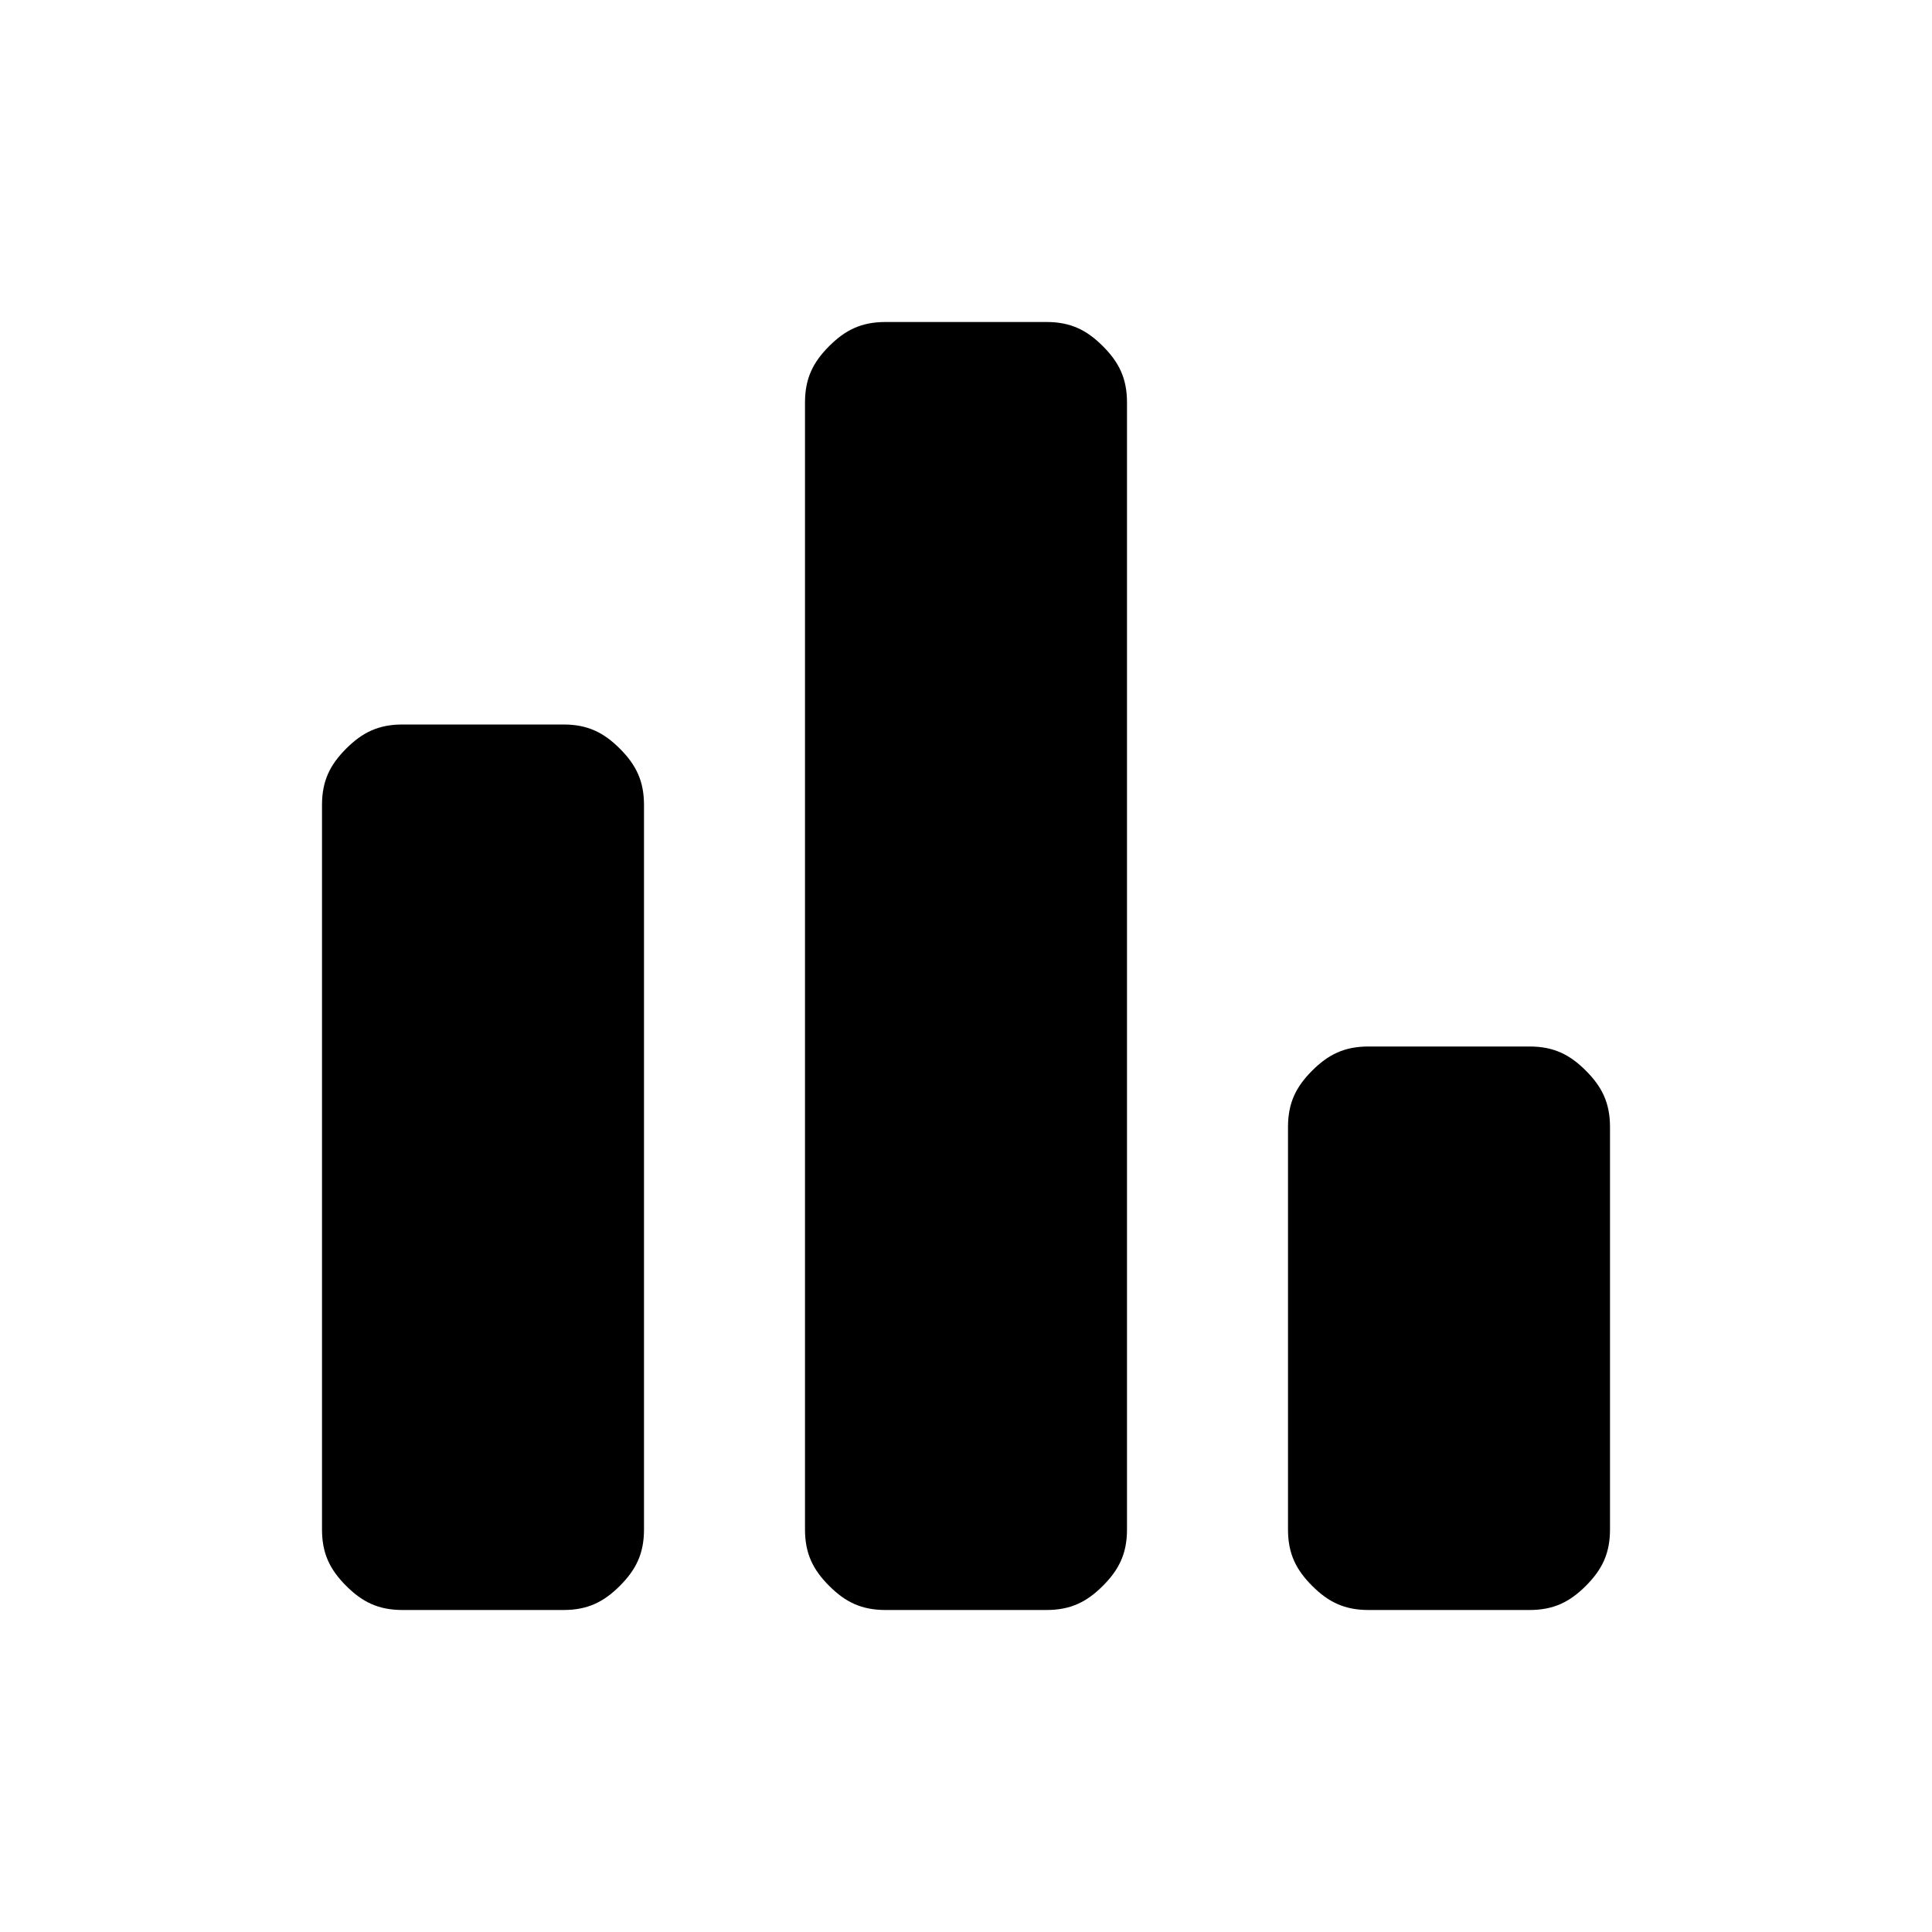 <?xml version="1.0" encoding="utf-8"?>
<!-- Generator: Adobe Illustrator 25.4.1, SVG Export Plug-In . SVG Version: 6.00 Build 0)  -->
<svg version="1.1" id="图层_1" xmlns="http://www.w3.org/2000/svg" xmlns:xlink="http://www.w3.org/1999/xlink" x="0px" y="0px"
	 viewBox="0 0 24 24" fill="#000">
<path class="st0" d="M17,20c-0.3,0-0.5-0.1-0.7-0.3C16.1,19.5,16,19.3,16,19v-5c0-0.3,0.1-0.5,0.3-0.7c0.2-0.2,0.4-0.3,0.7-0.3h2
	c0.3,0,0.5,0.1,0.7,0.3c0.2,0.2,0.3,0.4,0.3,0.7v5c0,0.3-0.1,0.5-0.3,0.7C19.5,19.9,19.3,20,19,20H17z M11,20
	c-0.3,0-0.5-0.1-0.7-0.3C10.1,19.5,10,19.3,10,19V5c0-0.3,0.1-0.5,0.3-0.7C10.5,4.1,10.7,4,11,4h2c0.3,0,0.5,0.1,0.7,0.3
	C13.9,4.5,14,4.7,14,5v14c0,0.3-0.1,0.5-0.3,0.7C13.5,19.9,13.3,20,13,20H11z M5,20c-0.3,0-0.5-0.1-0.7-0.3C4.1,19.5,4,19.3,4,19v-9
	c0-0.3,0.1-0.5,0.3-0.7C4.5,9.1,4.7,9,5,9h2c0.3,0,0.5,0.1,0.7,0.3C7.9,9.5,8,9.7,8,10v9c0,0.3-0.1,0.5-0.3,0.7
	C7.5,19.9,7.3,20,7,20H5z"/>
</svg>
